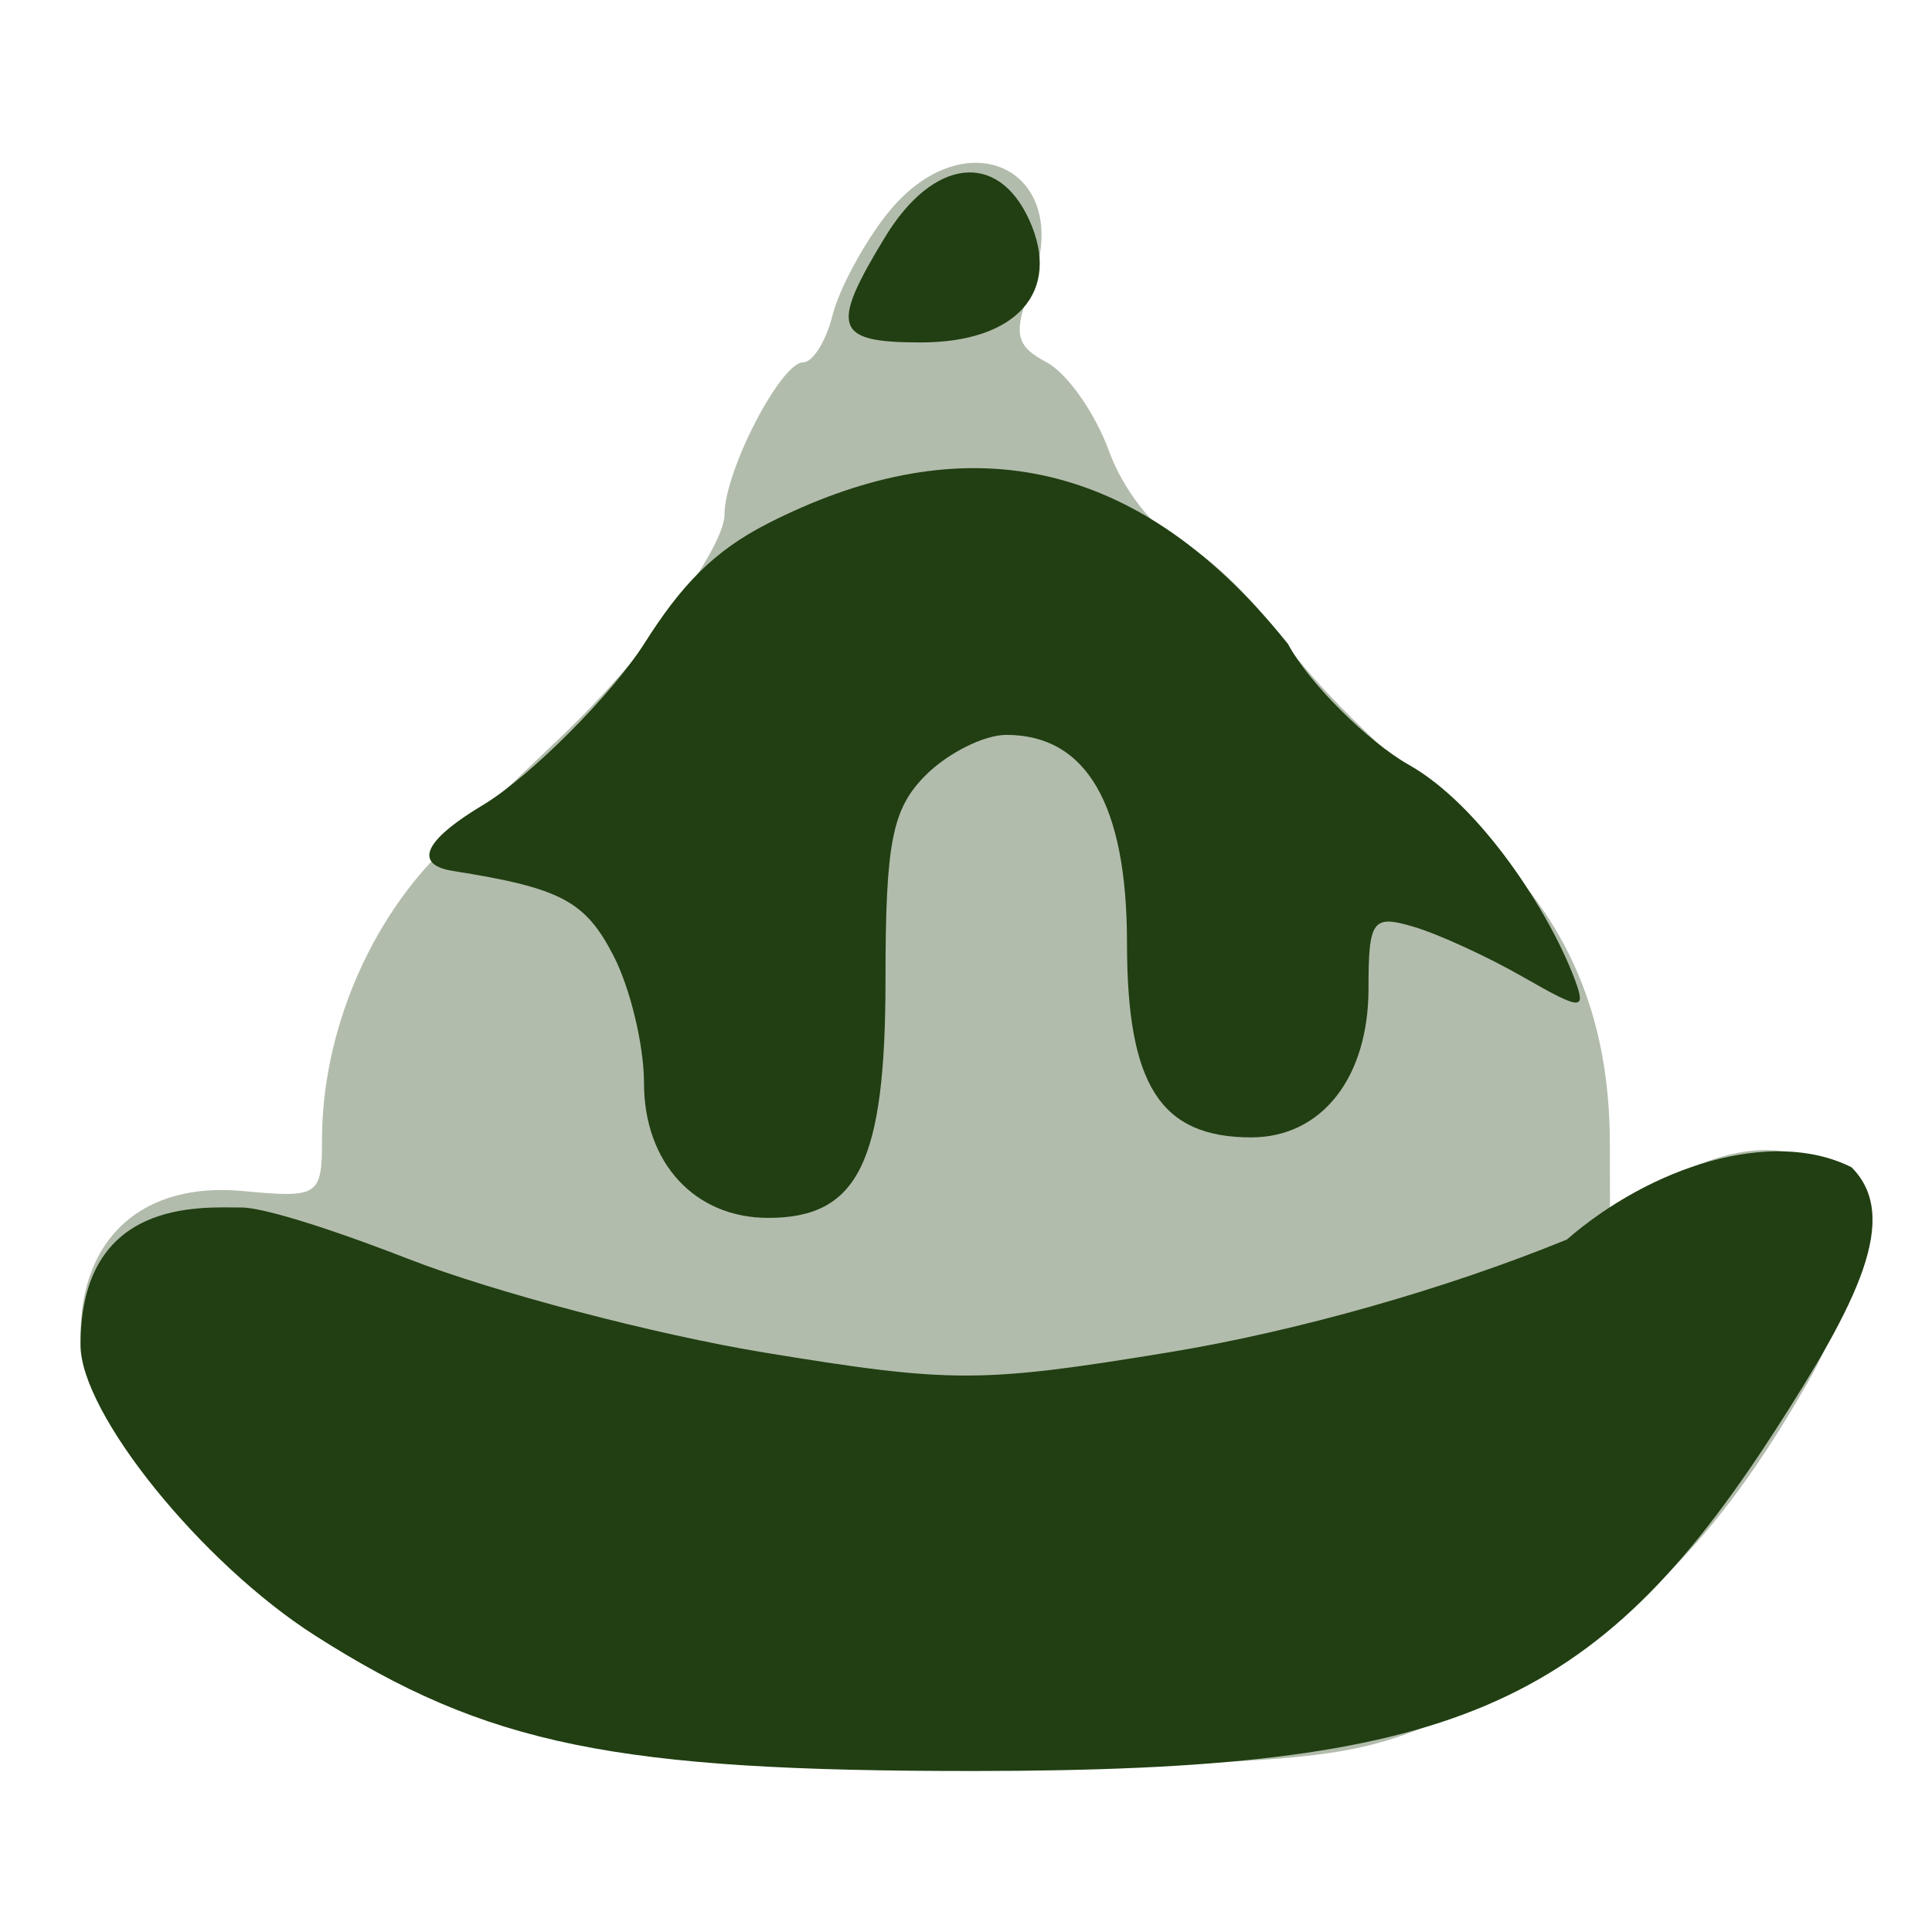 <svg width="24" height="24" viewBox="0 0 24 24" fill="none" xmlns="http://www.w3.org/2000/svg">
<g opacity="0.35" filter="url(#filter0_bii_442_17572)">
<path fill-rule="evenodd" clip-rule="evenodd" d="M11.013 2.666C10.725 3.032 10.423 3.594 10.342 3.916C10.262 4.237 10.098 4.5 9.979 4.5C9.699 4.5 9 5.851 9 6.392C9 6.806 8.005 8.164 6.998 9.125C6.71 9.4 6.054 10.027 5.54 10.518C4.593 11.422 4 12.826 4 14.161C4 14.856 3.957 14.884 3.024 14.796C1.778 14.677 1 15.369 1 16.598C1 17.748 2.833 19.783 4.734 20.742C6.846 21.808 8.685 22.076 13.079 21.958C16.82 21.858 16.973 21.832 18.582 21.04C20.258 20.215 21.331 19.144 22.456 17.174C23.692 15.011 22.736 13.598 20.738 14.632L20 15.013L19.998 14.194C19.996 12.641 19.479 11.417 18.41 10.436C16.634 8.806 16.392 8.558 15.775 7.746C15.445 7.311 14.93 6.843 14.63 6.707C14.331 6.57 13.947 6.074 13.777 5.605C13.607 5.135 13.259 4.639 13.005 4.503C12.608 4.29 12.582 4.15 12.818 3.523C13.356 2.097 11.976 1.441 11.013 2.666Z" fill="#213F12"/>
</g>
<g filter="url(#filter1_bii_442_17572)">
<path fill-rule="evenodd" clip-rule="evenodd" d="M10.997 2.941C10.306 4.075 10.366 4.254 11.437 4.254C12.631 4.254 13.191 3.621 12.785 2.731C12.393 1.87 11.593 1.964 10.997 2.941ZM9.543 6.5C8.848 6.854 8.453 7.286 8 8C7.609 8.617 6.588 9.647 6 10C5.142 10.515 5.223 10.756 5.625 10.819C6.966 11.031 7.269 11.191 7.62 11.87C7.829 12.274 8 12.986 8 13.453C8 14.445 8.63 15.129 9.543 15.129C10.661 15.129 11 14.441 11 12.172C11 10.462 11.082 10.047 11.5 9.629C11.775 9.354 12.225 9.129 12.5 9.129C13.498 9.129 14 9.995 14 11.715C14 13.481 14.415 14.129 15.543 14.129C16.417 14.129 17 13.389 17 12.28C17 11.428 17.049 11.36 17.562 11.513C17.872 11.605 18.484 11.886 18.923 12.138C19.646 12.552 19.706 12.555 19.565 12.174C19.256 11.342 18.398 10.007 17.5 9.5C16.997 9.216 16.259 8.485 16 8C14 5.5 11.782 5.363 9.543 6.5ZM19.464 15.398C17.96 16.013 16.102 16.539 14.527 16.798C12.181 17.183 11.821 17.183 9.508 16.804C8.137 16.579 6.14 16.054 5.07 15.638C4 15.222 3.247 15 3 15C2.5 15 1 14.88 1 16.707C1 17.558 2.504 19.42 3.921 20.322C6.054 21.68 7.637 22.003 12.125 22C18.026 21.995 19.81 21.237 22.041 17.786C23.076 16.184 23.618 15.118 23 14.5C22 14 20.5 14.5 19.464 15.398Z" fill="#213F12"/>
</g>
<defs>
<filter id="filter0_bii_442_17572" x="-11" y="-9.978" width="46.008" height="43.961" filterUnits="userSpaceOnUse" color-interpolation-filters="sRGB">
<feFlood flood-opacity="0" result="BackgroundImageFix"/>
<feGaussianBlur in="BackgroundImageFix" stdDeviation="6"/>
<feComposite in2="SourceAlpha" operator="in" result="effect1_backgroundBlur_442_17572"/>
<feBlend mode="normal" in="SourceGraphic" in2="effect1_backgroundBlur_442_17572" result="shape"/>
<feColorMatrix in="SourceAlpha" type="matrix" values="0 0 0 0 0 0 0 0 0 0 0 0 0 0 0 0 0 0 127 0" result="hardAlpha"/>
<feOffset dx="-1.25" dy="1.25"/>
<feGaussianBlur stdDeviation="0.625"/>
<feComposite in2="hardAlpha" operator="arithmetic" k2="-1" k3="1"/>
<feColorMatrix type="matrix" values="0 0 0 0 1 0 0 0 0 1 0 0 0 0 1 0 0 0 0.1 0"/>
<feBlend mode="normal" in2="shape" result="effect2_innerShadow_442_17572"/>
<feColorMatrix in="SourceAlpha" type="matrix" values="0 0 0 0 0 0 0 0 0 0 0 0 0 0 0 0 0 0 127 0" result="hardAlpha"/>
<feOffset dx="1.25" dy="-1.25"/>
<feGaussianBlur stdDeviation="0.625"/>
<feComposite in2="hardAlpha" operator="arithmetic" k2="-1" k3="1"/>
<feColorMatrix type="matrix" values="0 0 0 0 0.76 0 0 0 0 0.76 0 0 0 0 0.76 0 0 0 0.096 0"/>
<feBlend mode="normal" in2="effect2_innerShadow_442_17572" result="effect3_innerShadow_442_17572"/>
</filter>
<filter id="filter1_bii_442_17572" x="-11" y="-9.858" width="46.261" height="43.858" filterUnits="userSpaceOnUse" color-interpolation-filters="sRGB">
<feFlood flood-opacity="0" result="BackgroundImageFix"/>
<feGaussianBlur in="BackgroundImageFix" stdDeviation="6"/>
<feComposite in2="SourceAlpha" operator="in" result="effect1_backgroundBlur_442_17572"/>
<feBlend mode="normal" in="SourceGraphic" in2="effect1_backgroundBlur_442_17572" result="shape"/>
<feColorMatrix in="SourceAlpha" type="matrix" values="0 0 0 0 0 0 0 0 0 0 0 0 0 0 0 0 0 0 127 0" result="hardAlpha"/>
<feOffset dx="-1.25" dy="1.25"/>
<feGaussianBlur stdDeviation="0.625"/>
<feComposite in2="hardAlpha" operator="arithmetic" k2="-1" k3="1"/>
<feColorMatrix type="matrix" values="0 0 0 0 1 0 0 0 0 1 0 0 0 0 1 0 0 0 0.1 0"/>
<feBlend mode="normal" in2="shape" result="effect2_innerShadow_442_17572"/>
<feColorMatrix in="SourceAlpha" type="matrix" values="0 0 0 0 0 0 0 0 0 0 0 0 0 0 0 0 0 0 127 0" result="hardAlpha"/>
<feOffset dx="1.25" dy="-1.25"/>
<feGaussianBlur stdDeviation="0.625"/>
<feComposite in2="hardAlpha" operator="arithmetic" k2="-1" k3="1"/>
<feColorMatrix type="matrix" values="0 0 0 0 0.76 0 0 0 0 0.76 0 0 0 0 0.76 0 0 0 0.096 0"/>
<feBlend mode="normal" in2="effect2_innerShadow_442_17572" result="effect3_innerShadow_442_17572"/>
</filter>
</defs>
</svg>
